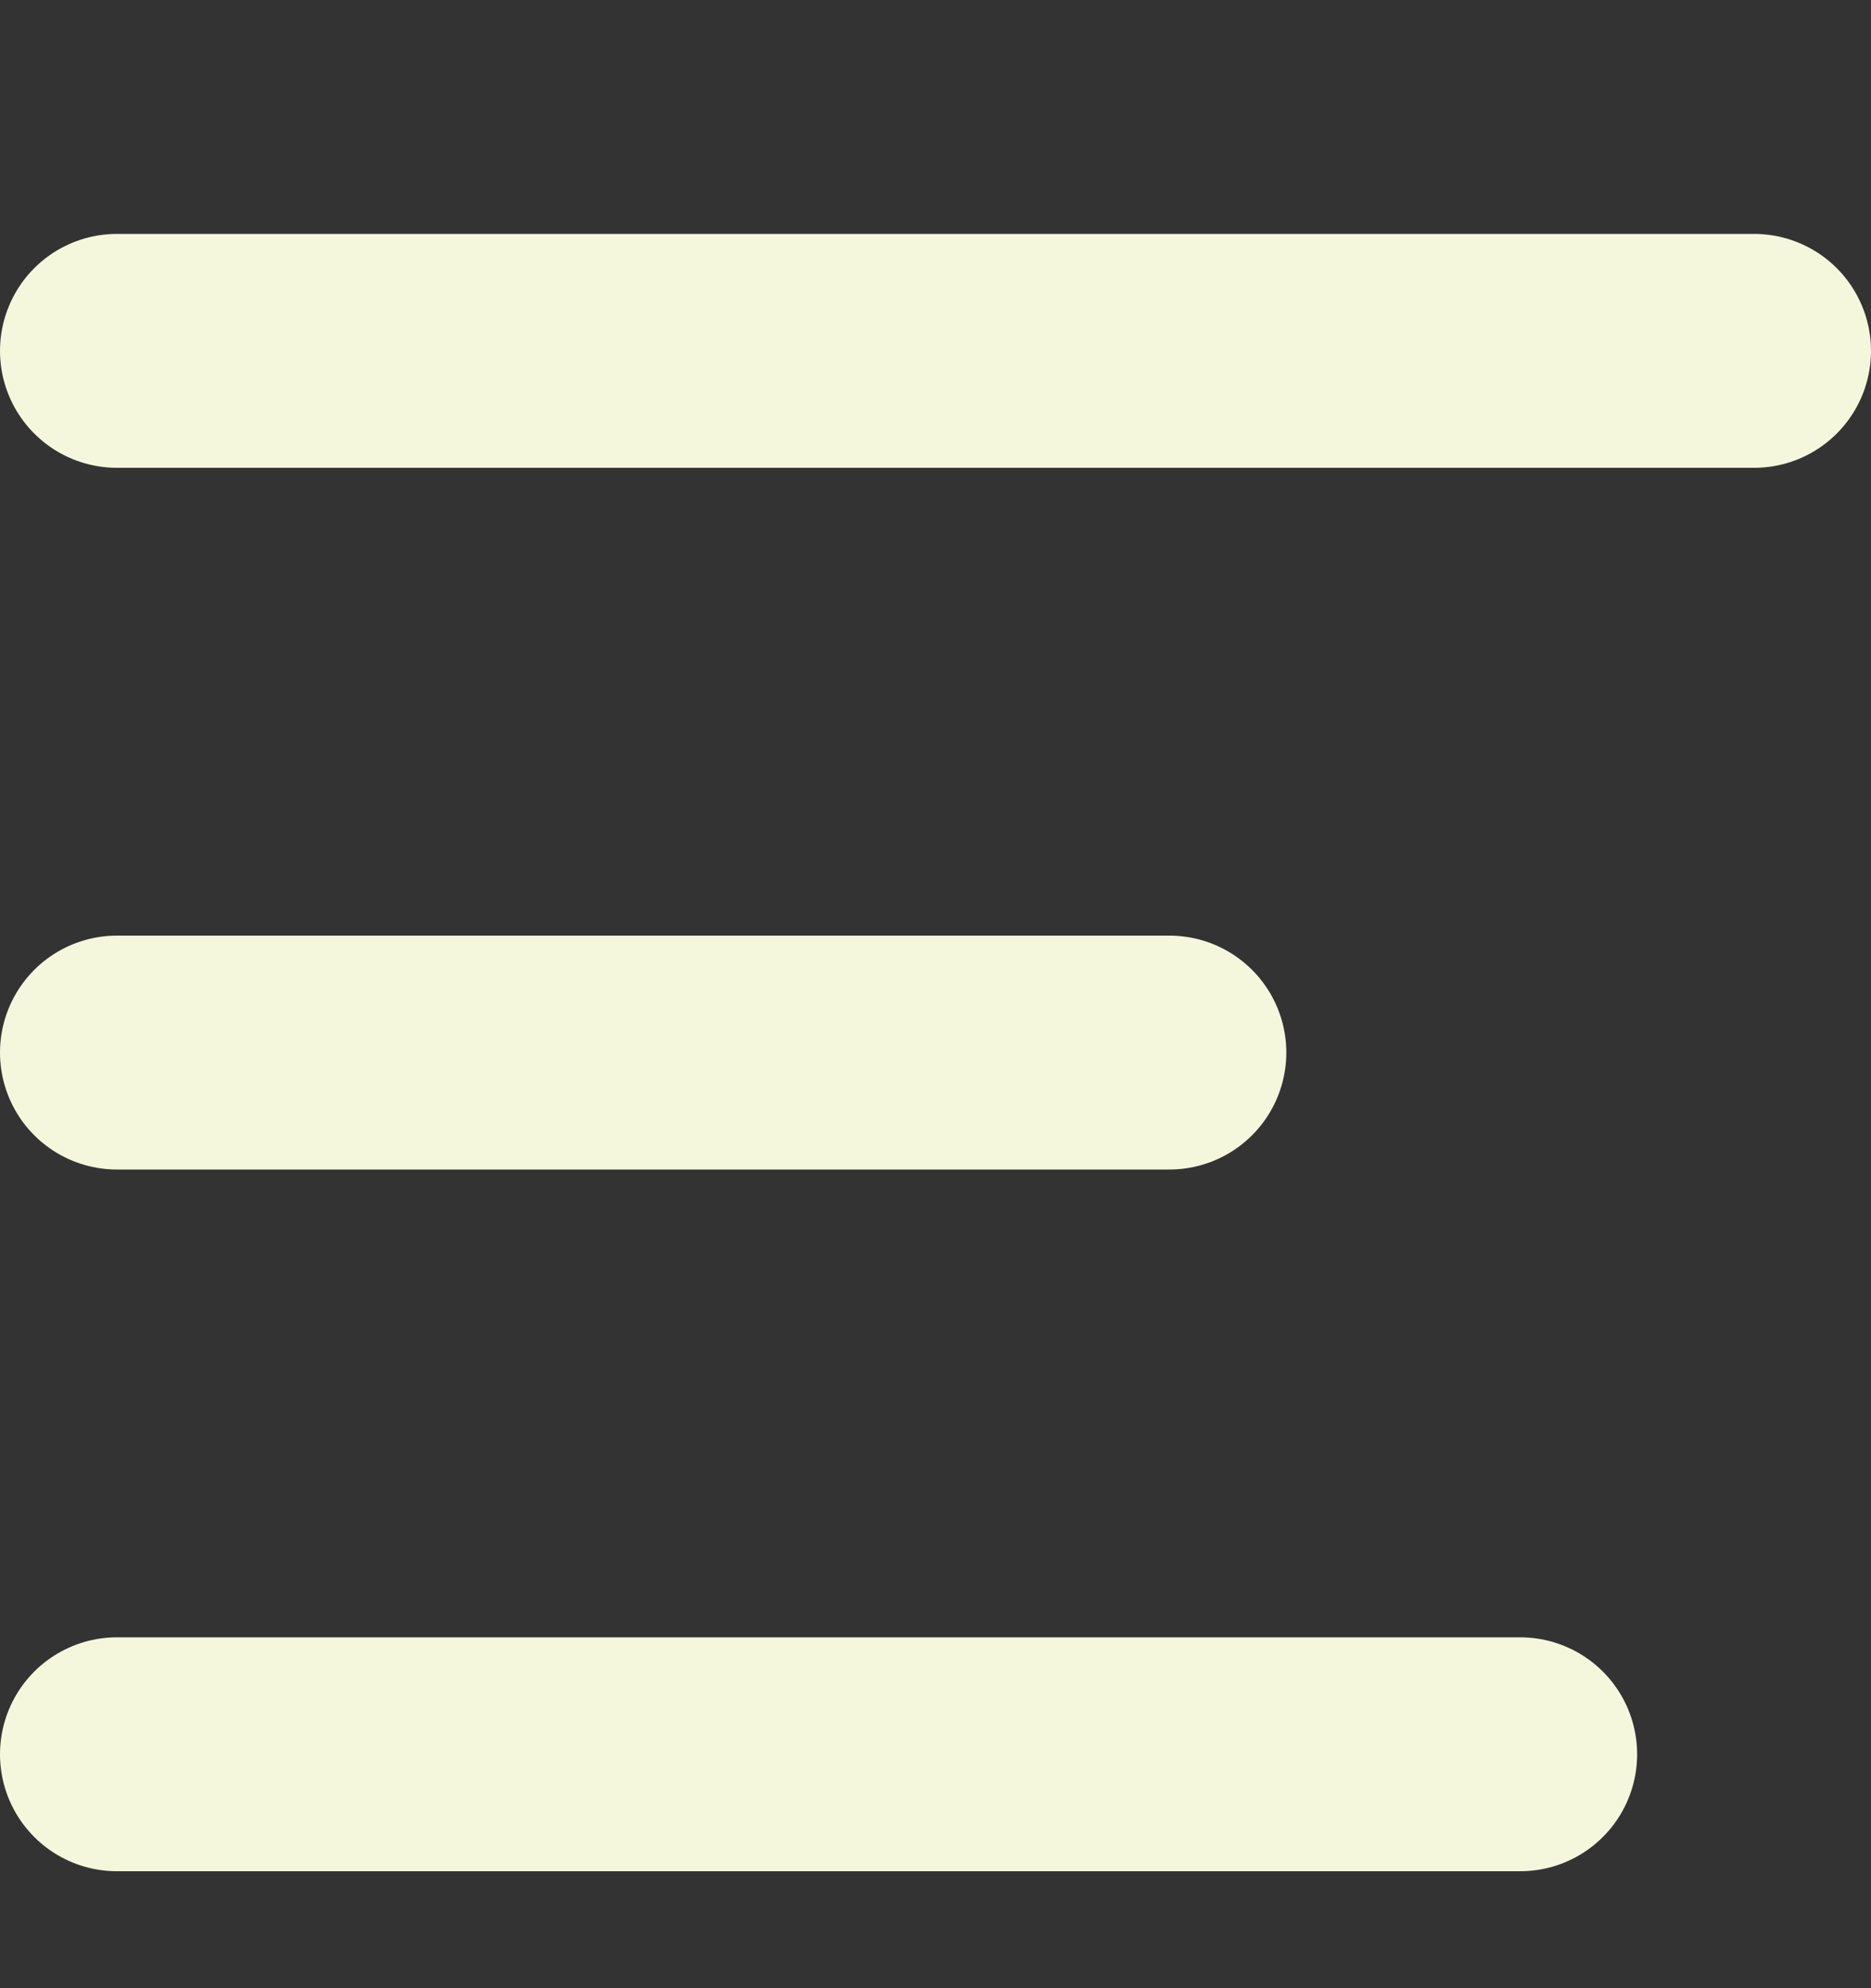 <svg width="16" height="17" viewBox="0 0 16 17" fill="none" xmlns="http://www.w3.org/2000/svg">
<rect x="0" y="0" width="16" height="17" fill="#333333" stroke="none"/>
<path d="M10 9H1" stroke="#F5F7DC" stroke-width="2" stroke-linecap="round"/>
<path d="M15 3L1 3" stroke="#F5F7DC" stroke-width="2" stroke-linecap="round"/>
<path d="M13 15H1" stroke="#F5F7DC" stroke-width="2" stroke-linecap="round"/>
</svg>
